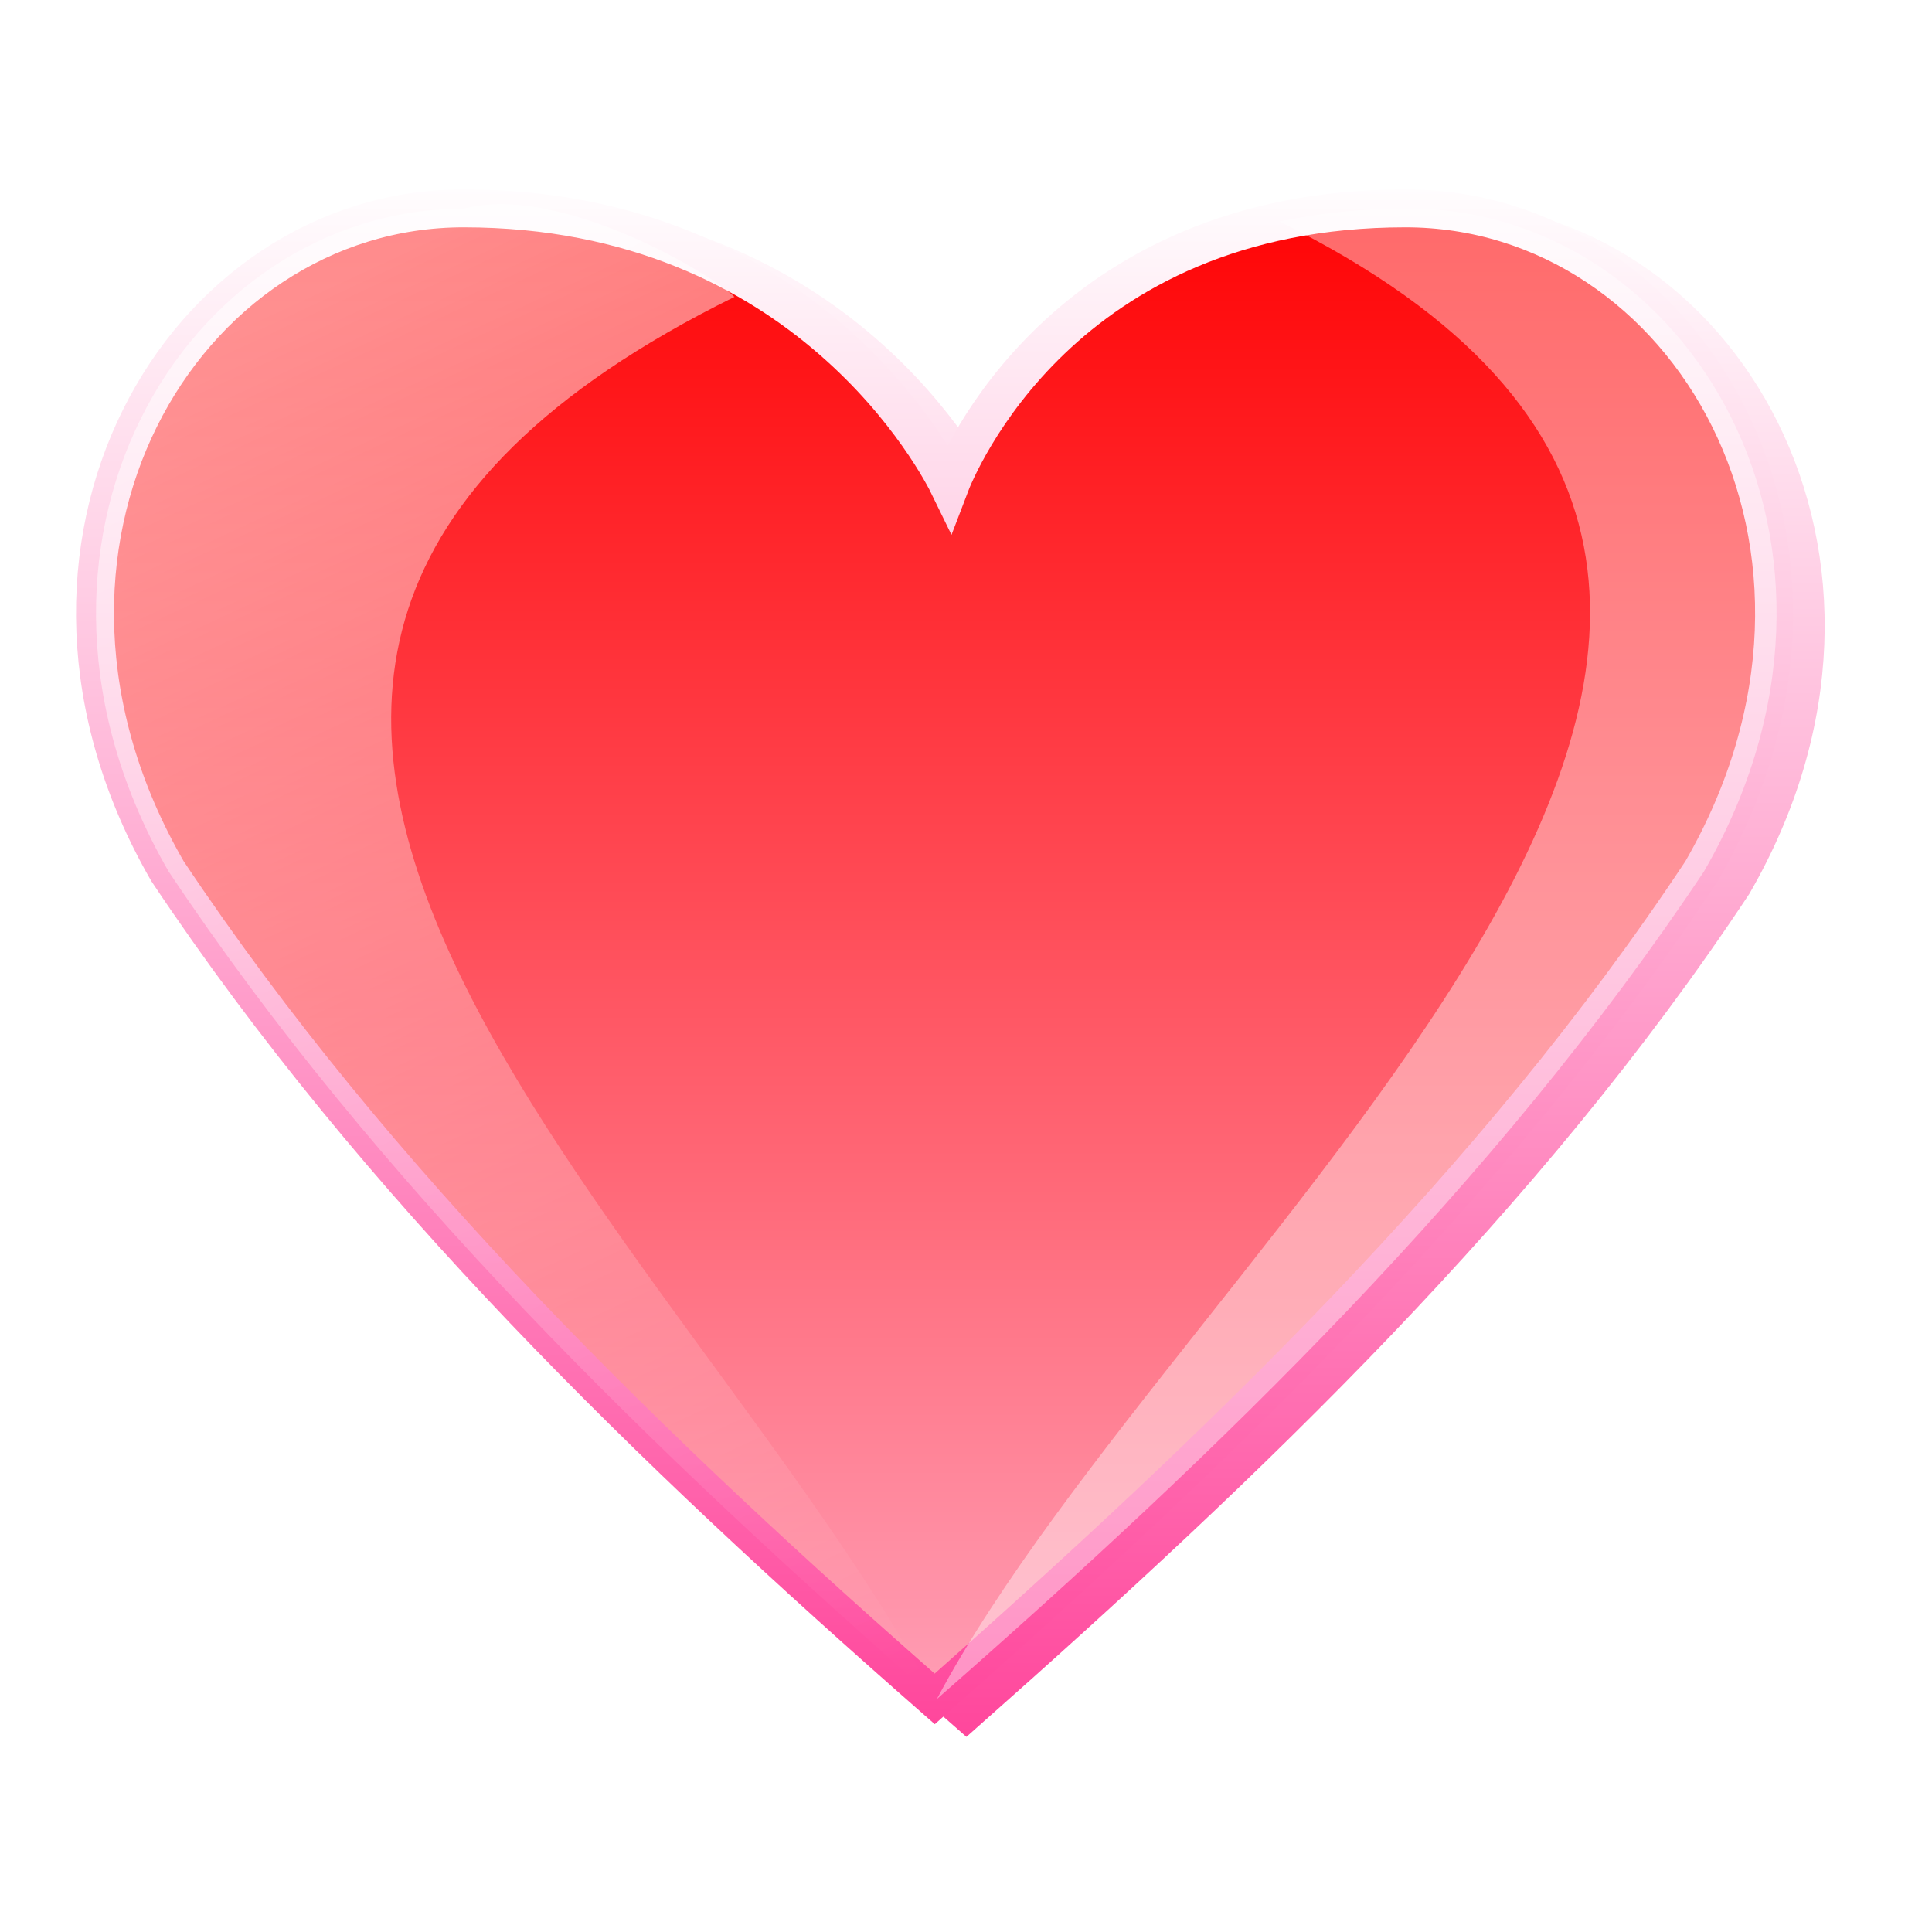 <?xml version="1.0" encoding="UTF-8" standalone="no"?>
<!-- Created with Inkscape (http://www.inkscape.org/) -->

<svg
   xmlns:dc="http://purl.org/dc/elements/1.1/"
   xmlns:cc="http://creativecommons.org/ns#"
   xmlns:rdf="http://www.w3.org/1999/02/22-rdf-syntax-ns#"
   xmlns:svg="http://www.w3.org/2000/svg"
   xmlns="http://www.w3.org/2000/svg"
   xmlns:xlink="http://www.w3.org/1999/xlink"
   xmlns:sodipodi="http://sodipodi.sourceforge.net/DTD/sodipodi-0.dtd"
   xmlns:inkscape="http://www.inkscape.org/namespaces/inkscape"
   width="256"
   height="256"
   id="svg3757"
   version="1.1"
   inkscape:version="0.48.5 r10040"
   sodipodi:docname="heart.svg"
   inkscape:export-filename="D:\Pictures\Graphics\heart.png"
   inkscape:export-xdpi="180"
   inkscape:export-ydpi="180">
  <defs
     id="defs3759">
    <linearGradient
       id="linearGradient3628">
      <stop
         style="stop-color:#ffffff;stop-opacity:1;"
         offset="0"
         id="stop3630" />
      <stop
         style="stop-color:#ffffff;stop-opacity:0;"
         offset="1"
         id="stop3632" />
    </linearGradient>
    <linearGradient
       id="linearGradient3612">
      <stop
         style="stop-color:#00aeff;stop-opacity:1;"
         offset="0"
         id="stop3614" />
      <stop
         style="stop-color:#7c7cff;stop-opacity:1;"
         offset="1"
         id="stop3616" />
    </linearGradient>
    <linearGradient
       inkscape:collect="always"
       id="linearGradient4460">
      <stop
         style="stop-color:#ffffff;stop-opacity:1;"
         offset="0"
         id="stop4462" />
      <stop
         style="stop-color:#ffffff;stop-opacity:0;"
         offset="1"
         id="stop4464" />
    </linearGradient>
    <linearGradient
       id="linearGradient4408">
      <stop
         style="stop-color:#ff0000;stop-opacity:1;"
         offset="0"
         id="stop4410" />
      <stop
         style="stop-color:#ffdeff;stop-opacity:1;"
         offset="1"
         id="stop4412" />
    </linearGradient>
    <linearGradient
       id="linearGradient4400">
      <stop
         style="stop-color:#ffffff;stop-opacity:1;"
         offset="0"
         id="stop4402" />
      <stop
         style="stop-color:#ff0076;stop-opacity:1;"
         offset="1"
         id="stop4404" />
    </linearGradient>
    <inkscape:perspective
       sodipodi:type="inkscape:persp3d"
       inkscape:vp_x="0 : 526.18109 : 1"
       inkscape:vp_y="0 : 1000 : 0"
       inkscape:vp_z="744.09448 : 526.18109 : 1"
       inkscape:persp3d-origin="372.04724 : 350.78739 : 1"
       id="perspective3765" />
    <inkscape:perspective
       id="perspective3775"
       inkscape:persp3d-origin="0.5 : 0.33333333 : 1"
       inkscape:vp_z="1 : 0.5 : 1"
       inkscape:vp_y="0 : 1000 : 0"
       inkscape:vp_x="0 : 0.5 : 1"
       sodipodi:type="inkscape:persp3d" />
    <filter
       inkscape:collect="always"
       id="filter4366"
       color-interpolation-filters="sRGB">
      <feGaussianBlur
         inkscape:collect="always"
         stdDeviation="0.692"
         id="feGaussianBlur4368" />
    </filter>
    <linearGradient
       inkscape:collect="always"
       xlink:href="#linearGradient4400"
       id="linearGradient4406"
       x1="-44.422"
       y1="414.765"
       x2="-44.422"
       y2="584.771"
       gradientUnits="userSpaceOnUse"
       gradientTransform="translate(303.778,0)" />
    <linearGradient
       inkscape:collect="always"
       xlink:href="#linearGradient4408"
       id="linearGradient4414"
       x1="-44.422"
       y1="414.765"
       x2="-44.422"
       y2="584.771"
       gradientUnits="userSpaceOnUse"
       gradientTransform="translate(303.778,0)" />
    <filter
       inkscape:collect="always"
       id="filter4428"
       color-interpolation-filters="sRGB">
      <feGaussianBlur
         inkscape:collect="always"
         stdDeviation="3.542"
         id="feGaussianBlur4430" />
    </filter>
    <filter
       inkscape:collect="always"
       id="filter4444"
       x="-0.129"
       width="1.259"
       y="-0.073"
       height="1.146"
       color-interpolation-filters="sRGB">
      <feGaussianBlur
         inkscape:collect="always"
         stdDeviation="3.581"
         id="feGaussianBlur4446" />
    </filter>
    <linearGradient
       inkscape:collect="always"
       xlink:href="#linearGradient4400"
       id="linearGradient4450"
       gradientUnits="userSpaceOnUse"
       x1="-44.422"
       y1="414.765"
       x2="-44.422"
       y2="584.771"
       gradientTransform="translate(306.278,1)" />
    <linearGradient
       inkscape:collect="always"
       xlink:href="#linearGradient4460"
       id="linearGradient4466"
       x1="-81.575"
       y1="417.781"
       x2="-30.962"
       y2="526.772"
       gradientUnits="userSpaceOnUse"
       gradientTransform="translate(303.778,0)" />
    <radialGradient
       inkscape:collect="always"
       xlink:href="#linearGradient3612"
       id="radialGradient3618"
       cx="494.306"
       cy="489.85"
       fx="494.306"
       fy="489.85"
       r="29.189"
       gradientTransform="matrix(0.946,0,0,1.443,-208.029,-218.281)"
       gradientUnits="userSpaceOnUse" />
    <linearGradient
       inkscape:collect="always"
       xlink:href="#linearGradient3628"
       id="linearGradient3634"
       x1="508.01"
       y1="489.85"
       x2="567.388"
       y2="489.85"
       gradientUnits="userSpaceOnUse"
       gradientTransform="matrix(0.946,0,0,0.946,-249.081,24.908)" />
    <linearGradient
       inkscape:collect="always"
       xlink:href="#linearGradient4400"
       id="linearGradient2854"
       gradientUnits="userSpaceOnUse"
       gradientTransform="translate(306.278,1)"
       x1="-44.422"
       y1="414.765"
       x2="-44.422"
       y2="584.771" />
    <linearGradient
       inkscape:collect="always"
       xlink:href="#linearGradient4408"
       id="linearGradient2856"
       gradientUnits="userSpaceOnUse"
       gradientTransform="translate(303.778,0)"
       x1="-44.422"
       y1="414.765"
       x2="-44.422"
       y2="584.771" />
    <linearGradient
       inkscape:collect="always"
       xlink:href="#linearGradient4400"
       id="linearGradient2858"
       gradientUnits="userSpaceOnUse"
       gradientTransform="translate(303.778,0)"
       x1="-44.422"
       y1="414.765"
       x2="-44.422"
       y2="584.771" />
    <linearGradient
       inkscape:collect="always"
       xlink:href="#linearGradient4460"
       id="linearGradient2860"
       gradientUnits="userSpaceOnUse"
       gradientTransform="translate(303.778,0)"
       x1="-81.575"
       y1="417.781"
       x2="-30.962"
       y2="526.772" />
  </defs>
  <sodipodi:namedview
     id="base"
     pagecolor="#ffffff"
     bordercolor="#666666"
     borderopacity="1.0"
     inkscape:pageopacity="0.0"
     inkscape:pageshadow="2"
     inkscape:zoom="0.46090196"
     inkscape:cx="-126.13149"
     inkscape:cy="451.12056"
     inkscape:document-units="px"
     inkscape:current-layer="layer1"
     showgrid="false"
     showborder="true"
     showguides="true"
     inkscape:guide-bbox="true"
     inkscape:object-paths="true"
     inkscape:snap-intersection-paths="true"
     inkscape:object-nodes="true"
     inkscape:snap-smooth-nodes="true"
     inkscape:snap-midpoints="true"
     inkscape:snap-object-midpoints="true"
     inkscape:snap-center="true"
     inkscape:snap-nodes="false"
     inkscape:window-width="1600"
     inkscape:window-height="847"
     inkscape:window-x="-8"
     inkscape:window-y="-8"
     inkscape:window-maximized="1" />
  <g
     inkscape:label="Ebene 1"
     inkscape:groupmode="layer"
     id="layer1"
     transform="translate(0,-796.362)">
    <g
       id="g2848"
       transform="matrix(1.676,0,0,1.676,-310.849,123.791)">
      <path
         style="fill:#000000;fill-opacity:1;stroke:url(#linearGradient2854);stroke-width:3;stroke-opacity:1;filter:url(#filter4428)"
         d="m 224.621,418.769 c -22.289,0 -38.172,26.831 -23.406,52.406 16.547,24.817 38.304,45.846 60.656,65.438 22.254,-19.698 44.147,-40.547 60.625,-65.438 14.766,-25.575 -1.117,-52.406 -23.406,-52.406 -27.159,0 -35.436,20.383 -36.062,22.031 -0.801,-1.649 -11.248,-22.031 -38.406,-22.031 z"
         id="path4448"
         sodipodi:nodetypes="ccccscc" />
      <path
         sodipodi:nodetypes="ccccscc"
         id="path3781"
         d="m 222.121,417.769 c -22.289,0 -38.172,26.831 -23.406,52.406 16.547,24.817 38.304,45.846 60.656,65.438 22.254,-19.698 44.147,-40.547 60.625,-65.438 14.766,-25.575 -1.117,-52.406 -23.406,-52.406 -27.159,0 -35.436,20.383 -36.062,22.031 -0.801,-1.649 -11.248,-22.031 -38.406,-22.031 z"
         style="fill:url(#linearGradient2856);fill-opacity:1;stroke:url(#linearGradient2858);stroke-width:3;stroke-opacity:1" />
      <path
         sodipodi:nodetypes="cccccc"
         id="path4352"
         d="m 222.202,417.781 c -22.289,0 -38.172,26.831 -23.406,52.406 16.547,24.817 38.304,45.846 60.656,65.438 -19.67,-36.983 -76.417,-80.992 -15.921,-110.854 -1.357,-1.524 -13.614,-9.001 -21.329,-6.99 l 0,-5e-5 z"
         style="opacity:0.731;fill:url(#linearGradient2860);fill-opacity:1;stroke:none;filter:url(#filter4366)" />
      <path
         id="path4348"
         d="m 296.787,417.781 c 22.289,0 38.172,26.831 23.406,52.406 -16.547,24.817 -38.304,45.846 -60.656,65.438 19.67,-36.983 87.589,-86.95 27.094,-116.812 3.093,-0.656 6.463,-1.031 10.156,-1.031 l 0,-5e-5 z"
         style="opacity:0.634;fill:#ffffff;fill-opacity:1;stroke:none;filter:url(#filter4444)" />
    </g>
  </g>
</svg>

